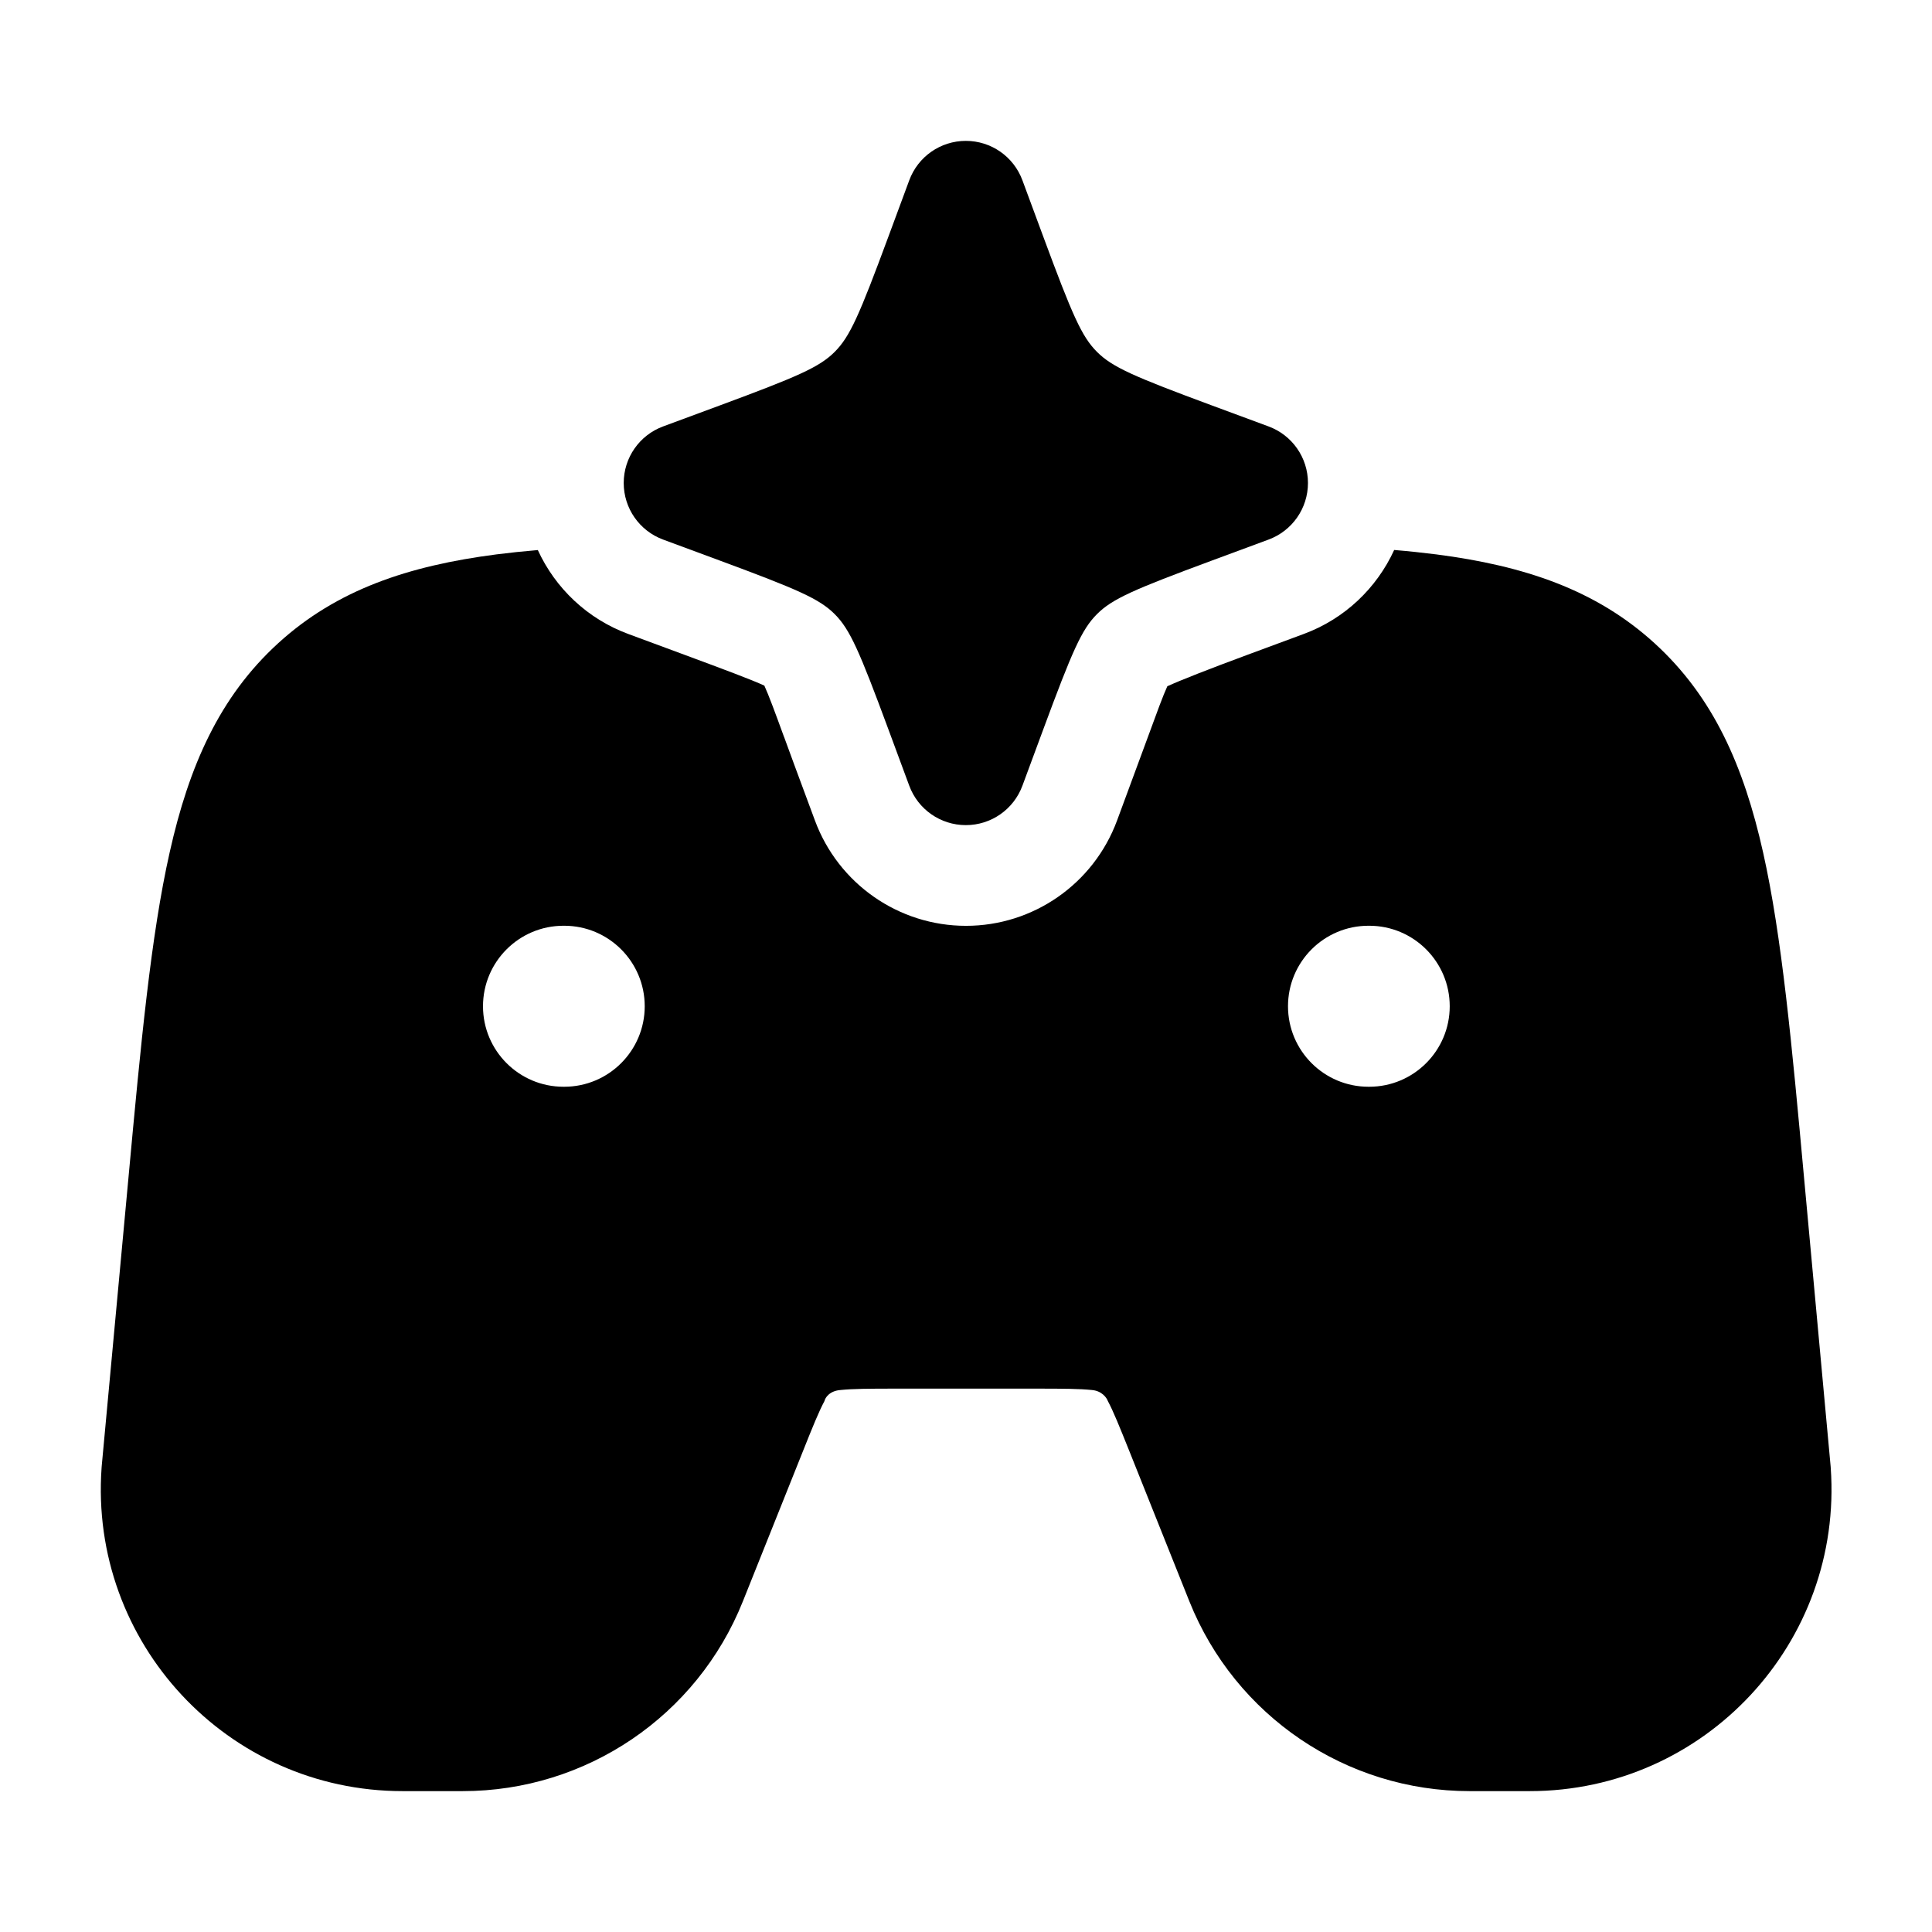 <svg width="24" height="24" viewBox="0 0 24 24" xmlns="http://www.w3.org/2000/svg">
    <path fill-rule="evenodd" clip-rule="evenodd" d="M6.681 6.833C6.502 6.848 6.331 6.866 6.166 6.887C5.076 7.028 4.186 7.324 3.456 7.99C2.726 8.656 2.348 9.515 2.108 10.587C1.874 11.627 1.75 12.96 1.595 14.639L1.263 18.218L1.262 18.233C1.107 20.404 2.825 22.25 5.001 22.25H5.748C7.281 22.25 8.659 21.317 9.228 19.893L9.971 18.036C10.098 17.717 10.173 17.533 10.242 17.404C10.251 17.363 10.304 17.277 10.444 17.267C10.589 17.252 10.787 17.25 11.131 17.25H12.872C13.217 17.25 13.415 17.252 13.56 17.267C13.686 17.276 13.747 17.362 13.762 17.404C13.831 17.533 13.905 17.717 14.033 18.036L14.775 19.893C15.345 21.317 16.723 22.25 18.256 22.25H19.003C21.179 22.25 22.897 20.404 22.742 18.233L22.741 18.218L22.412 14.646C22.258 12.965 22.135 11.631 21.902 10.59C21.662 9.517 21.285 8.658 20.554 7.991C19.824 7.325 18.933 7.028 17.843 6.887C17.675 6.866 17.501 6.847 17.319 6.832C17.102 7.306 16.704 7.688 16.194 7.876L15.497 8.134C14.998 8.319 14.662 8.451 14.501 8.525C14.447 8.643 14.374 8.842 14.267 9.135L14.267 9.135L14.267 9.135C14.227 9.243 14.183 9.364 14.133 9.498L13.876 10.194C13.585 10.979 12.837 11.501 12 11.501C11.163 11.501 10.415 10.979 10.124 10.194L9.866 9.498C9.82 9.372 9.778 9.257 9.74 9.154L9.739 9.153L9.739 9.153L9.739 9.153C9.627 8.846 9.55 8.637 9.495 8.517C9.335 8.443 9.002 8.319 8.503 8.134L7.806 7.876C7.296 7.688 6.898 7.306 6.681 6.833ZM16 12.5C16 11.948 16.448 11.5 17 11.5H17.009C17.561 11.5 18.009 11.948 18.009 12.5C18.009 13.052 17.561 13.5 17.009 13.5H17C16.448 13.5 16 13.052 16 12.5ZM7 11.5C6.448 11.5 6 11.948 6 12.5C6 13.052 6.448 13.5 7 13.5H7.009C7.561 13.5 8.009 13.052 8.009 12.5C8.009 11.948 7.561 11.5 7.009 11.5H7Z"/>
    <path d="M11.998 1.75C12.312 1.75 12.592 1.945 12.701 2.24L12.959 2.937C13.321 3.915 13.437 4.181 13.627 4.371C13.817 4.561 14.083 4.677 15.061 5.039L15.758 5.297C16.053 5.406 16.248 5.686 16.248 6C16.248 6.314 16.053 6.594 15.758 6.703L15.061 6.961C14.083 7.323 13.817 7.439 13.627 7.629C13.437 7.819 13.321 8.085 12.959 9.063L12.701 9.76C12.592 10.055 12.312 10.25 11.998 10.25C11.684 10.25 11.404 10.055 11.295 9.76L11.037 9.063C10.675 8.085 10.559 7.819 10.369 7.629C10.179 7.439 9.913 7.323 8.935 6.961L8.238 6.703C7.943 6.594 7.748 6.314 7.748 6C7.748 5.686 7.943 5.406 8.238 5.297L8.935 5.039C9.913 4.677 10.179 4.561 10.369 4.371C10.559 4.181 10.675 3.915 11.037 2.937L11.295 2.24C11.404 1.945 11.684 1.75 11.998 1.75Z"/>
</svg>
